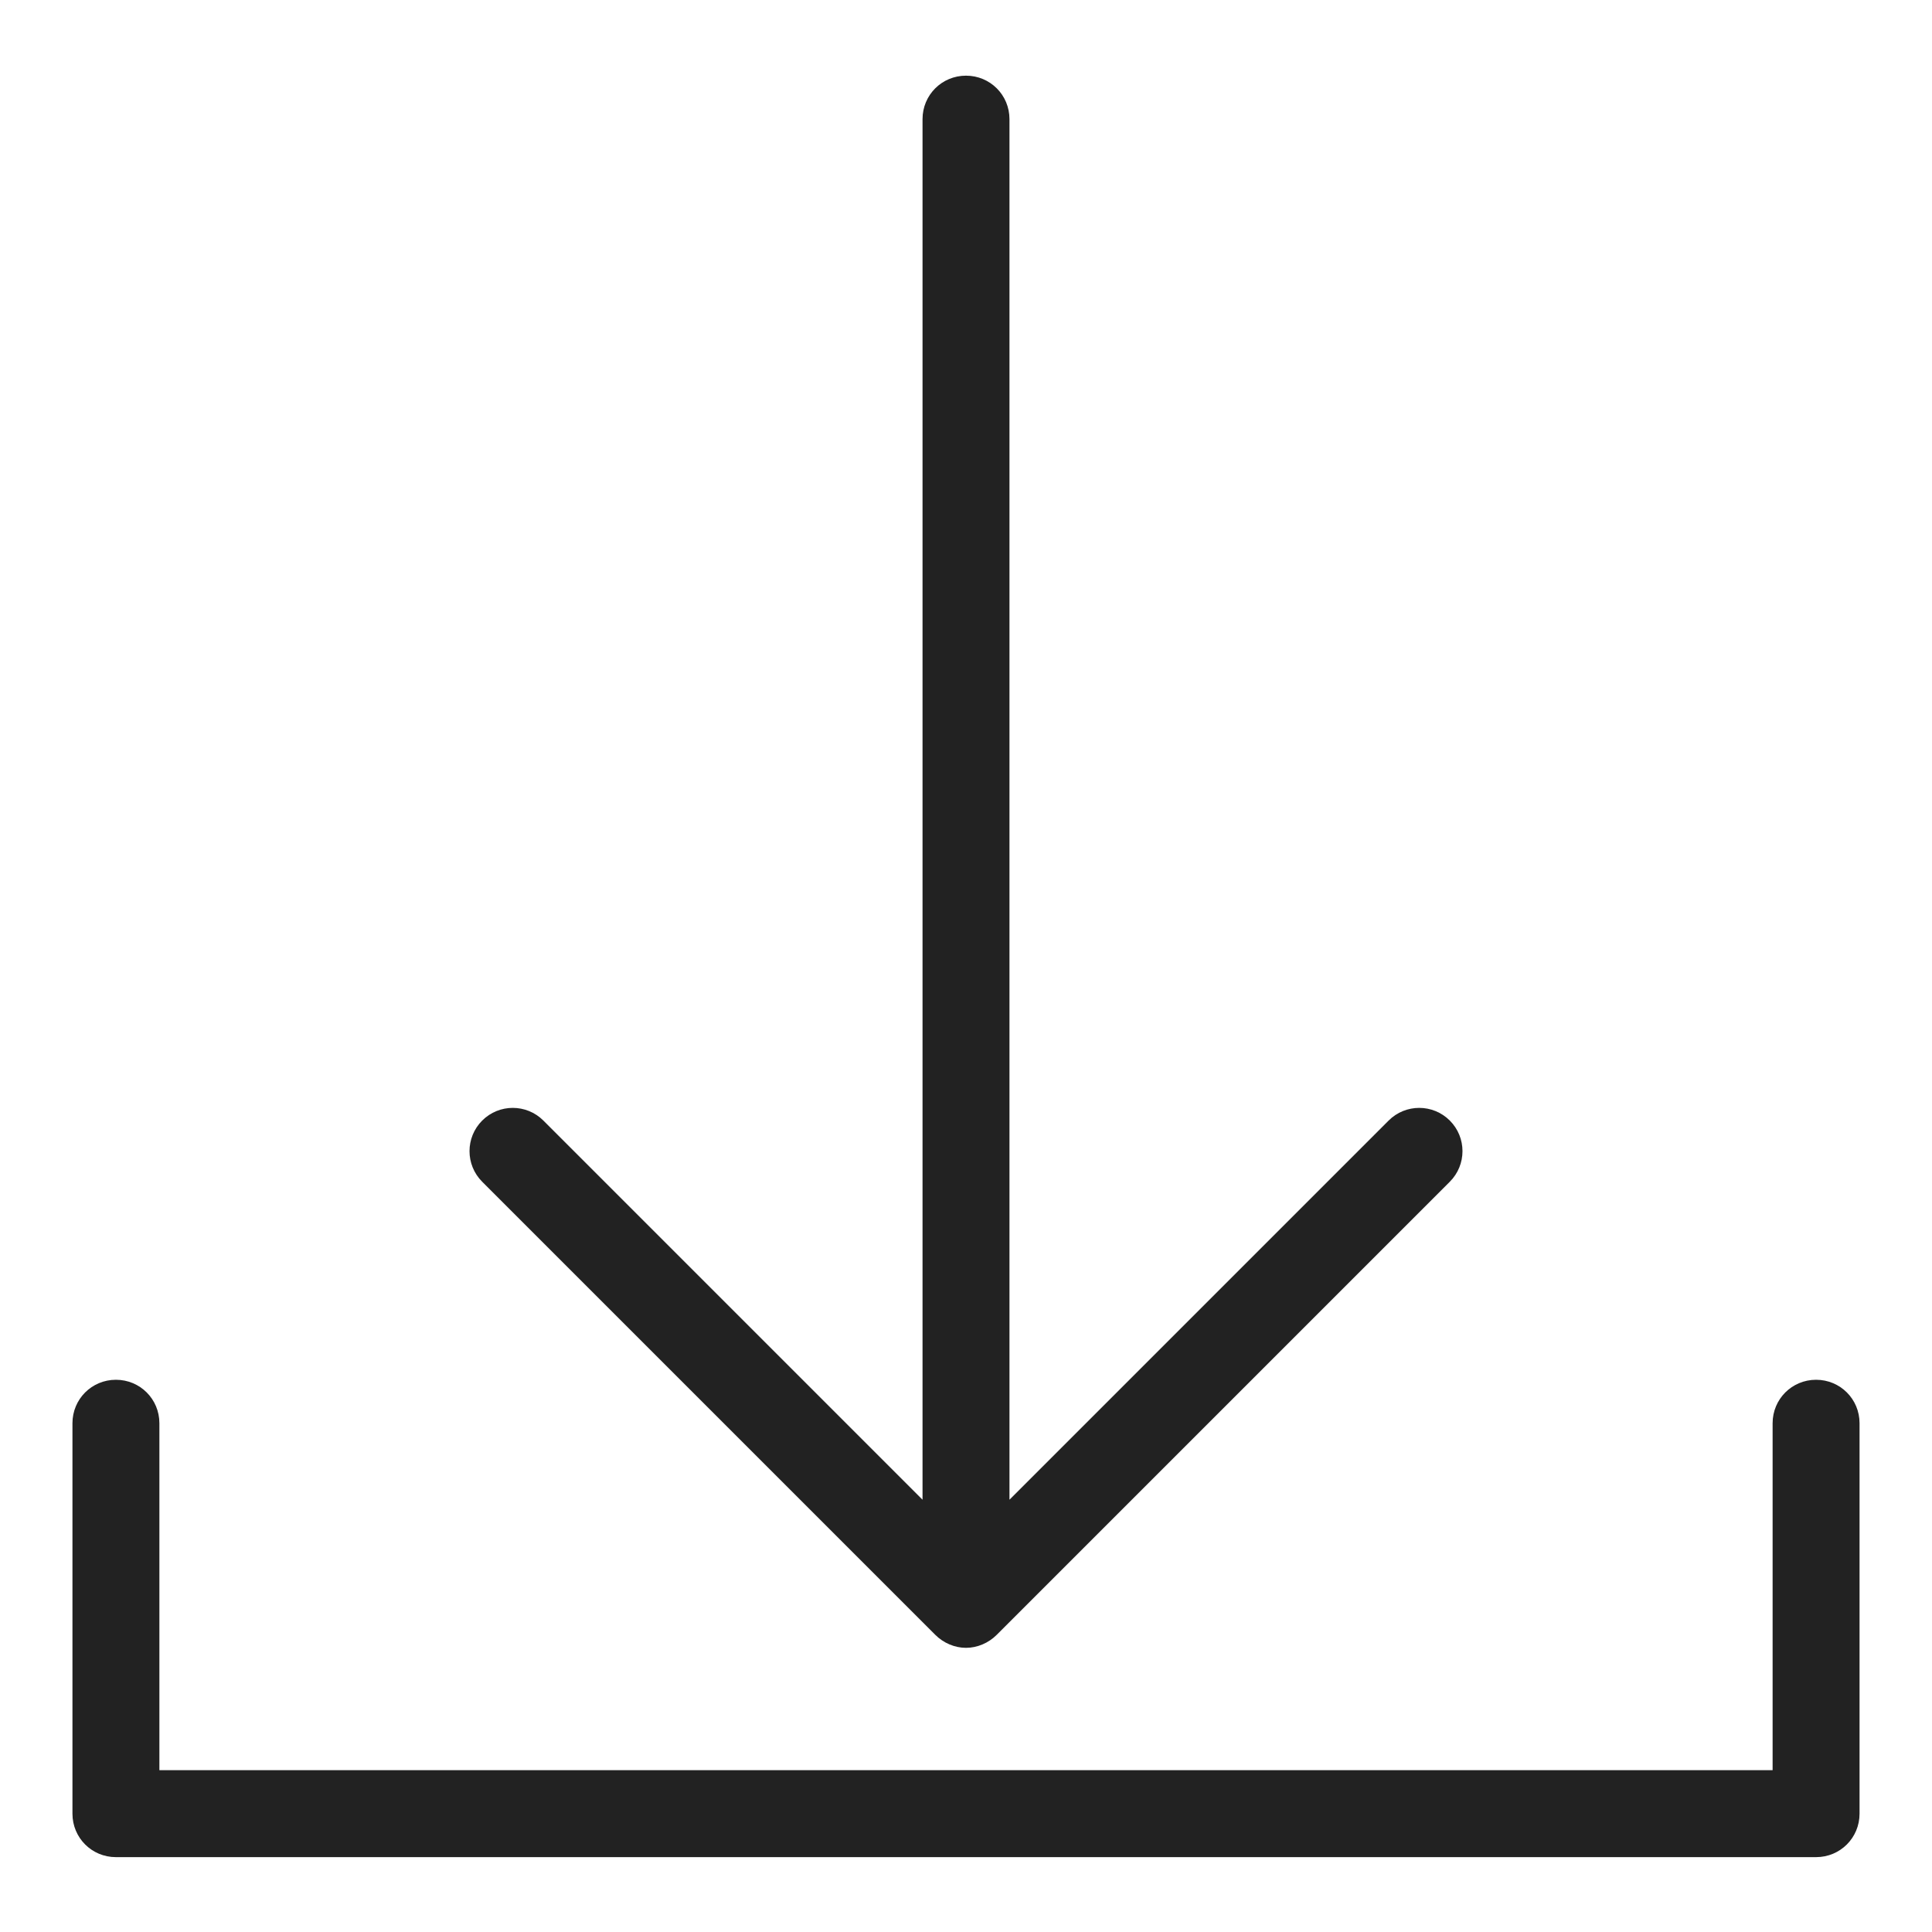 <svg width="24" height="24" viewBox="0 0 24 24" fill="none" xmlns="http://www.w3.org/2000/svg">
<g id="file download_S 1">
<g id="a">
<g id="Group">
<path id="Vector" d="M22.56 17.14C22.26 17.14 22.02 17.38 22.02 17.68V21.99H1.98V17.68C1.98 17.38 1.74 17.14 1.44 17.14C1.14 17.14 0.9 17.38 0.9 17.68V22.53C0.9 22.83 1.14 23.07 1.44 23.07H22.56C22.86 23.07 23.1 22.83 23.1 22.53V17.68C23.1 17.38 22.86 17.14 22.56 17.14Z" fill="#222222"/>
<path id="Vector_2" d="M11.62 20.31C11.72 20.41 11.86 20.47 12 20.47C12.14 20.47 12.28 20.41 12.38 20.31L18.01 14.68C18.22 14.47 18.22 14.13 18.01 13.92C17.8 13.71 17.46 13.71 17.25 13.92L12.54 18.63V1.48C12.54 1.18 12.3 0.94 12 0.94C11.7 0.94 11.46 1.18 11.46 1.48V18.63L6.75 13.92C6.54 13.71 6.2 13.71 5.99 13.92C5.78 14.13 5.78 14.47 5.99 14.68L11.62 20.31V20.31Z" fill="#222222"/>
</g>
</g>
</g>
</svg>
